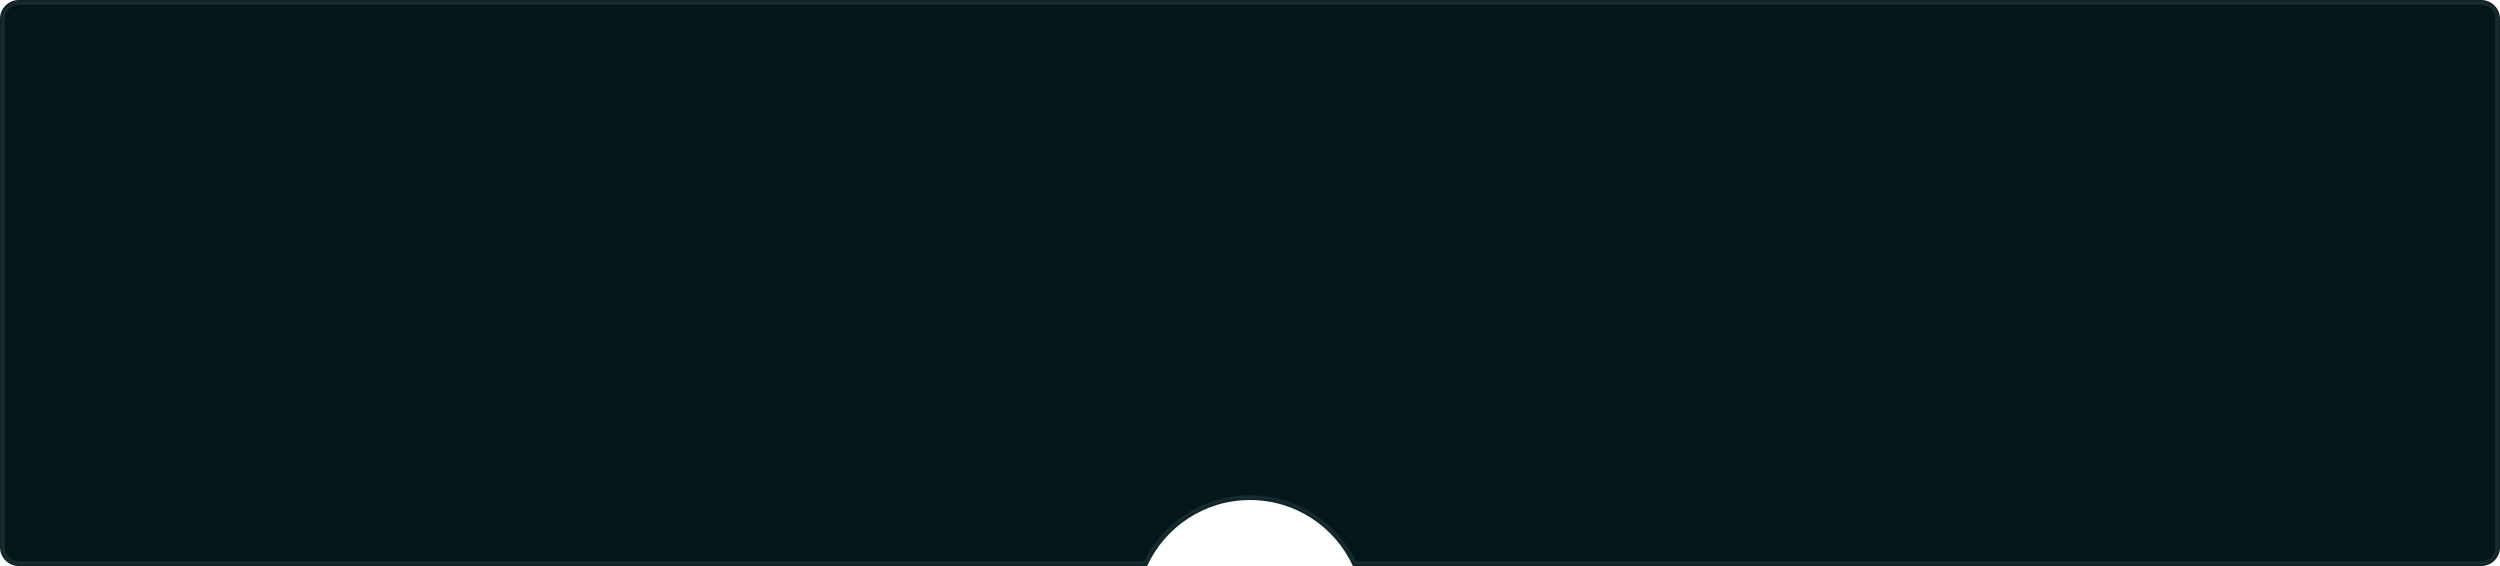 <svg width="530" height="120" viewBox="0 0 530 120" fill="none" xmlns="http://www.w3.org/2000/svg">
<mask id="path-1-inside-1_20_3682" fill="white">
<path fill-rule="evenodd" clip-rule="evenodd" d="M4 0C1.791 0 0 1.791 0 4V116C0 118.209 1.791 120 4 120H243.176C246.968 111.738 255.314 106 265 106C274.686 106 283.032 111.738 286.824 120H526C528.209 120 530 118.209 530 116V4C530 1.791 528.209 0 526 0H4Z"/>
</mask>
<path fill-rule="evenodd" clip-rule="evenodd" d="M4 0C1.791 0 0 1.791 0 4V116C0 118.209 1.791 120 4 120H243.176C246.968 111.738 255.314 106 265 106C274.686 106 283.032 111.738 286.824 120H526C528.209 120 530 118.209 530 116V4C530 1.791 528.209 0 526 0H4Z" fill="#031619"/>
<path d="M243.176 120V121H243.817L244.085 120.417L243.176 120ZM286.824 120L285.915 120.417L286.182 121H286.824V120ZM1 4C1 2.343 2.343 1 4 1V-1C1.239 -1 -1 1.239 -1 4H1ZM1 116V4H-1V116H1ZM4 119C2.343 119 1 117.657 1 116H-1C-1 118.761 1.239 121 4 121V119ZM243.176 119H4V121H243.176V119ZM244.085 120.417C247.72 112.497 255.719 107 265 107V105C254.909 105 246.216 110.979 242.267 119.583L244.085 120.417ZM265 107C274.281 107 282.28 112.497 285.915 120.417L287.733 119.583C283.784 110.979 275.091 105 265 105V107ZM526 119H286.824V121H526V119ZM529 116C529 117.657 527.657 119 526 119V121C528.761 121 531 118.761 531 116H529ZM529 4V116H531V4H529ZM526 1C527.657 1 529 2.343 529 4H531C531 1.239 528.761 -1 526 -1V1ZM4 1H526V-1H4V1Z" fill="#8FA7A7" fill-opacity="0.15" mask="url(#path-1-inside-1_20_3682)"/>
</svg>
